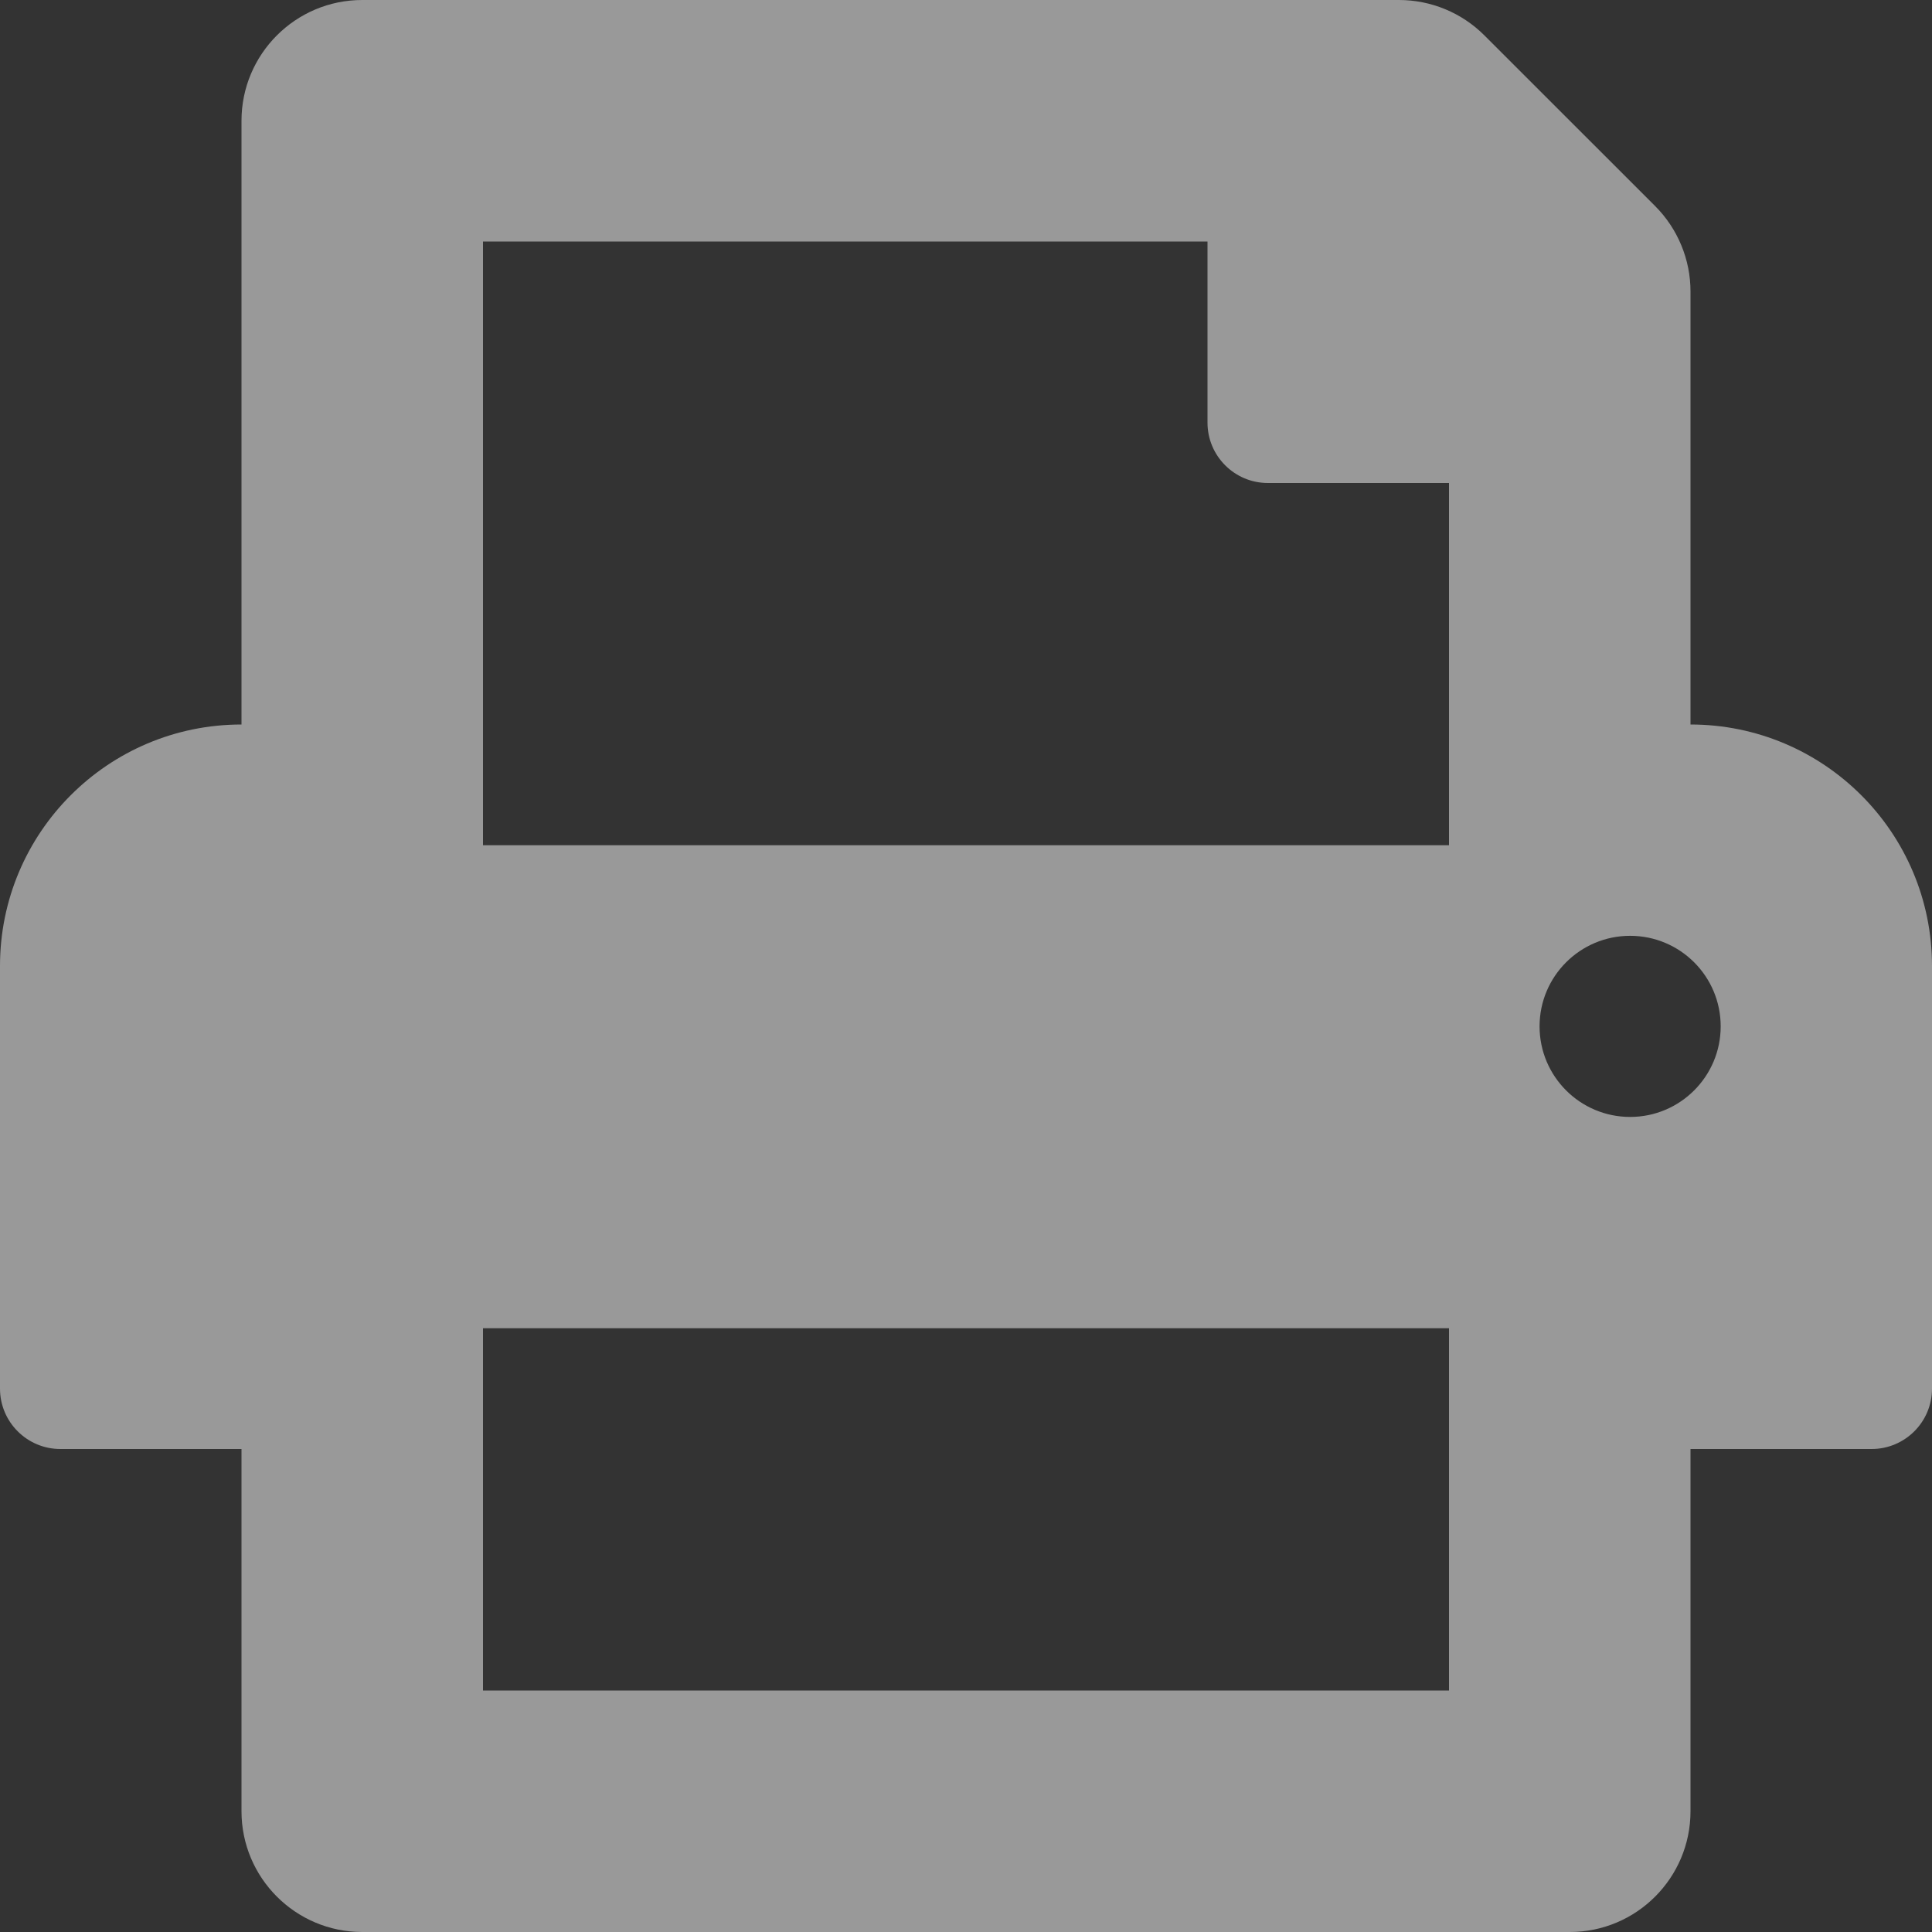 <svg width="24" height="24" viewBox="0 0 24 24" fill="none" xmlns="http://www.w3.org/2000/svg">
<rect x="0" y="0" width="24" height="24" fill="#333333" stroke="none"/>
<path d="M21 9V3.621C21 3.223 20.842 2.842 20.561 2.56L18.439 0.439C18.158 0.158 17.776 0 17.378 0H4.5C3.672 0 3 0.672 3 1.5V9C1.343 9 0 10.343 0 12V17.25C0 17.664 0.336 18 0.75 18H3V22.5C3 23.328 3.672 24 4.5 24H19.5C20.328 24 21 23.328 21 22.5V18H23.25C23.664 18 24 17.664 24 17.25V12C24 10.343 22.657 9 21 9ZM18 21H6V16.5H18V21ZM18 10.5H6V3H15V5.25C15 5.664 15.336 6 15.75 6H18V10.5ZM20.25 13.875C19.629 13.875 19.125 13.371 19.125 12.75C19.125 12.128 19.629 11.625 20.25 11.625C20.871 11.625 21.375 12.128 21.375 12.75C21.375 13.371 20.871 13.875 20.25 13.875Z" fill="white" fill-opacity="0.5"/>
</svg>
